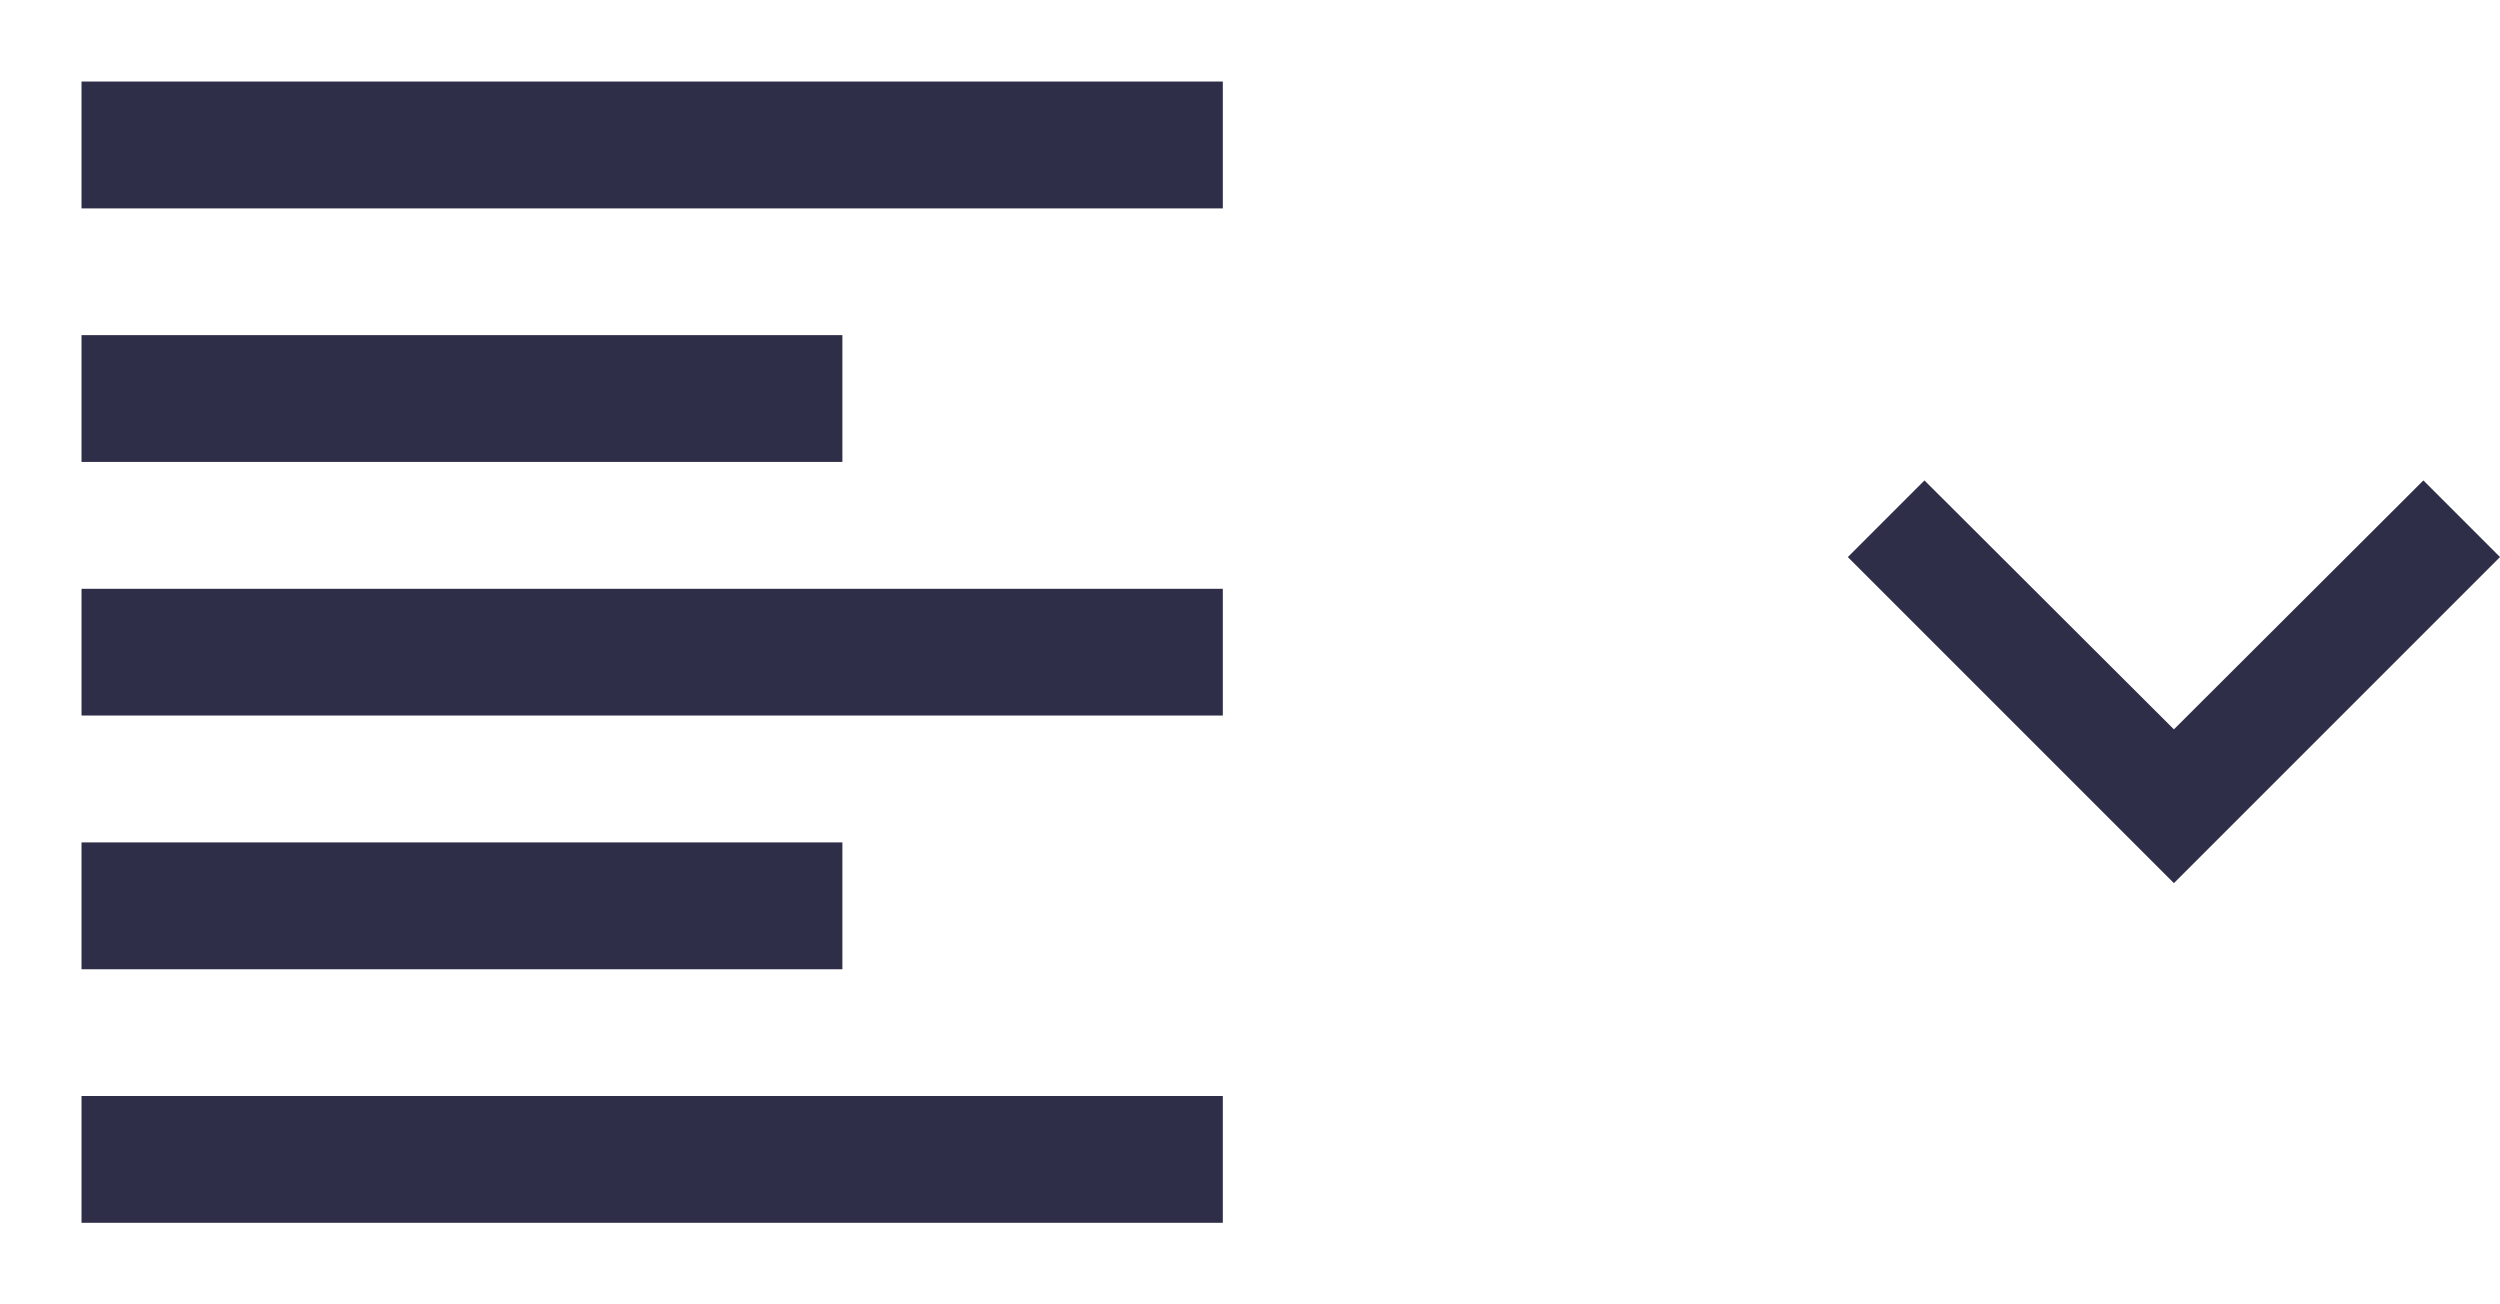 <svg width="23" height="12" viewBox="0 0 23 12" xmlns="http://www.w3.org/2000/svg">
    <g fill="none" fill-rule="evenodd">
        <path fill="#2E2E49" d="M17.705 4.42 20 6.71l2.295-2.29.705.705-3 3-3-3z"/>
        <path d="M14 .125h12v12H14z"/>
        <g>
            <path d="M-1-1h14v14H-1z"/>
            <path d="M7.75 7.75h-7v1.167h7V7.75zm0-4.667h-7V4.25h7V3.083zm-7 3.5h10.5V5.417H.75v1.166zm0 4.667h10.5v-1.167H.75v1.167zm0-10.5v1.167h10.5V.75H.75z" fill="#2E2E49" fill-rule="nonzero"/>
        </g>
    </g>
</svg>
